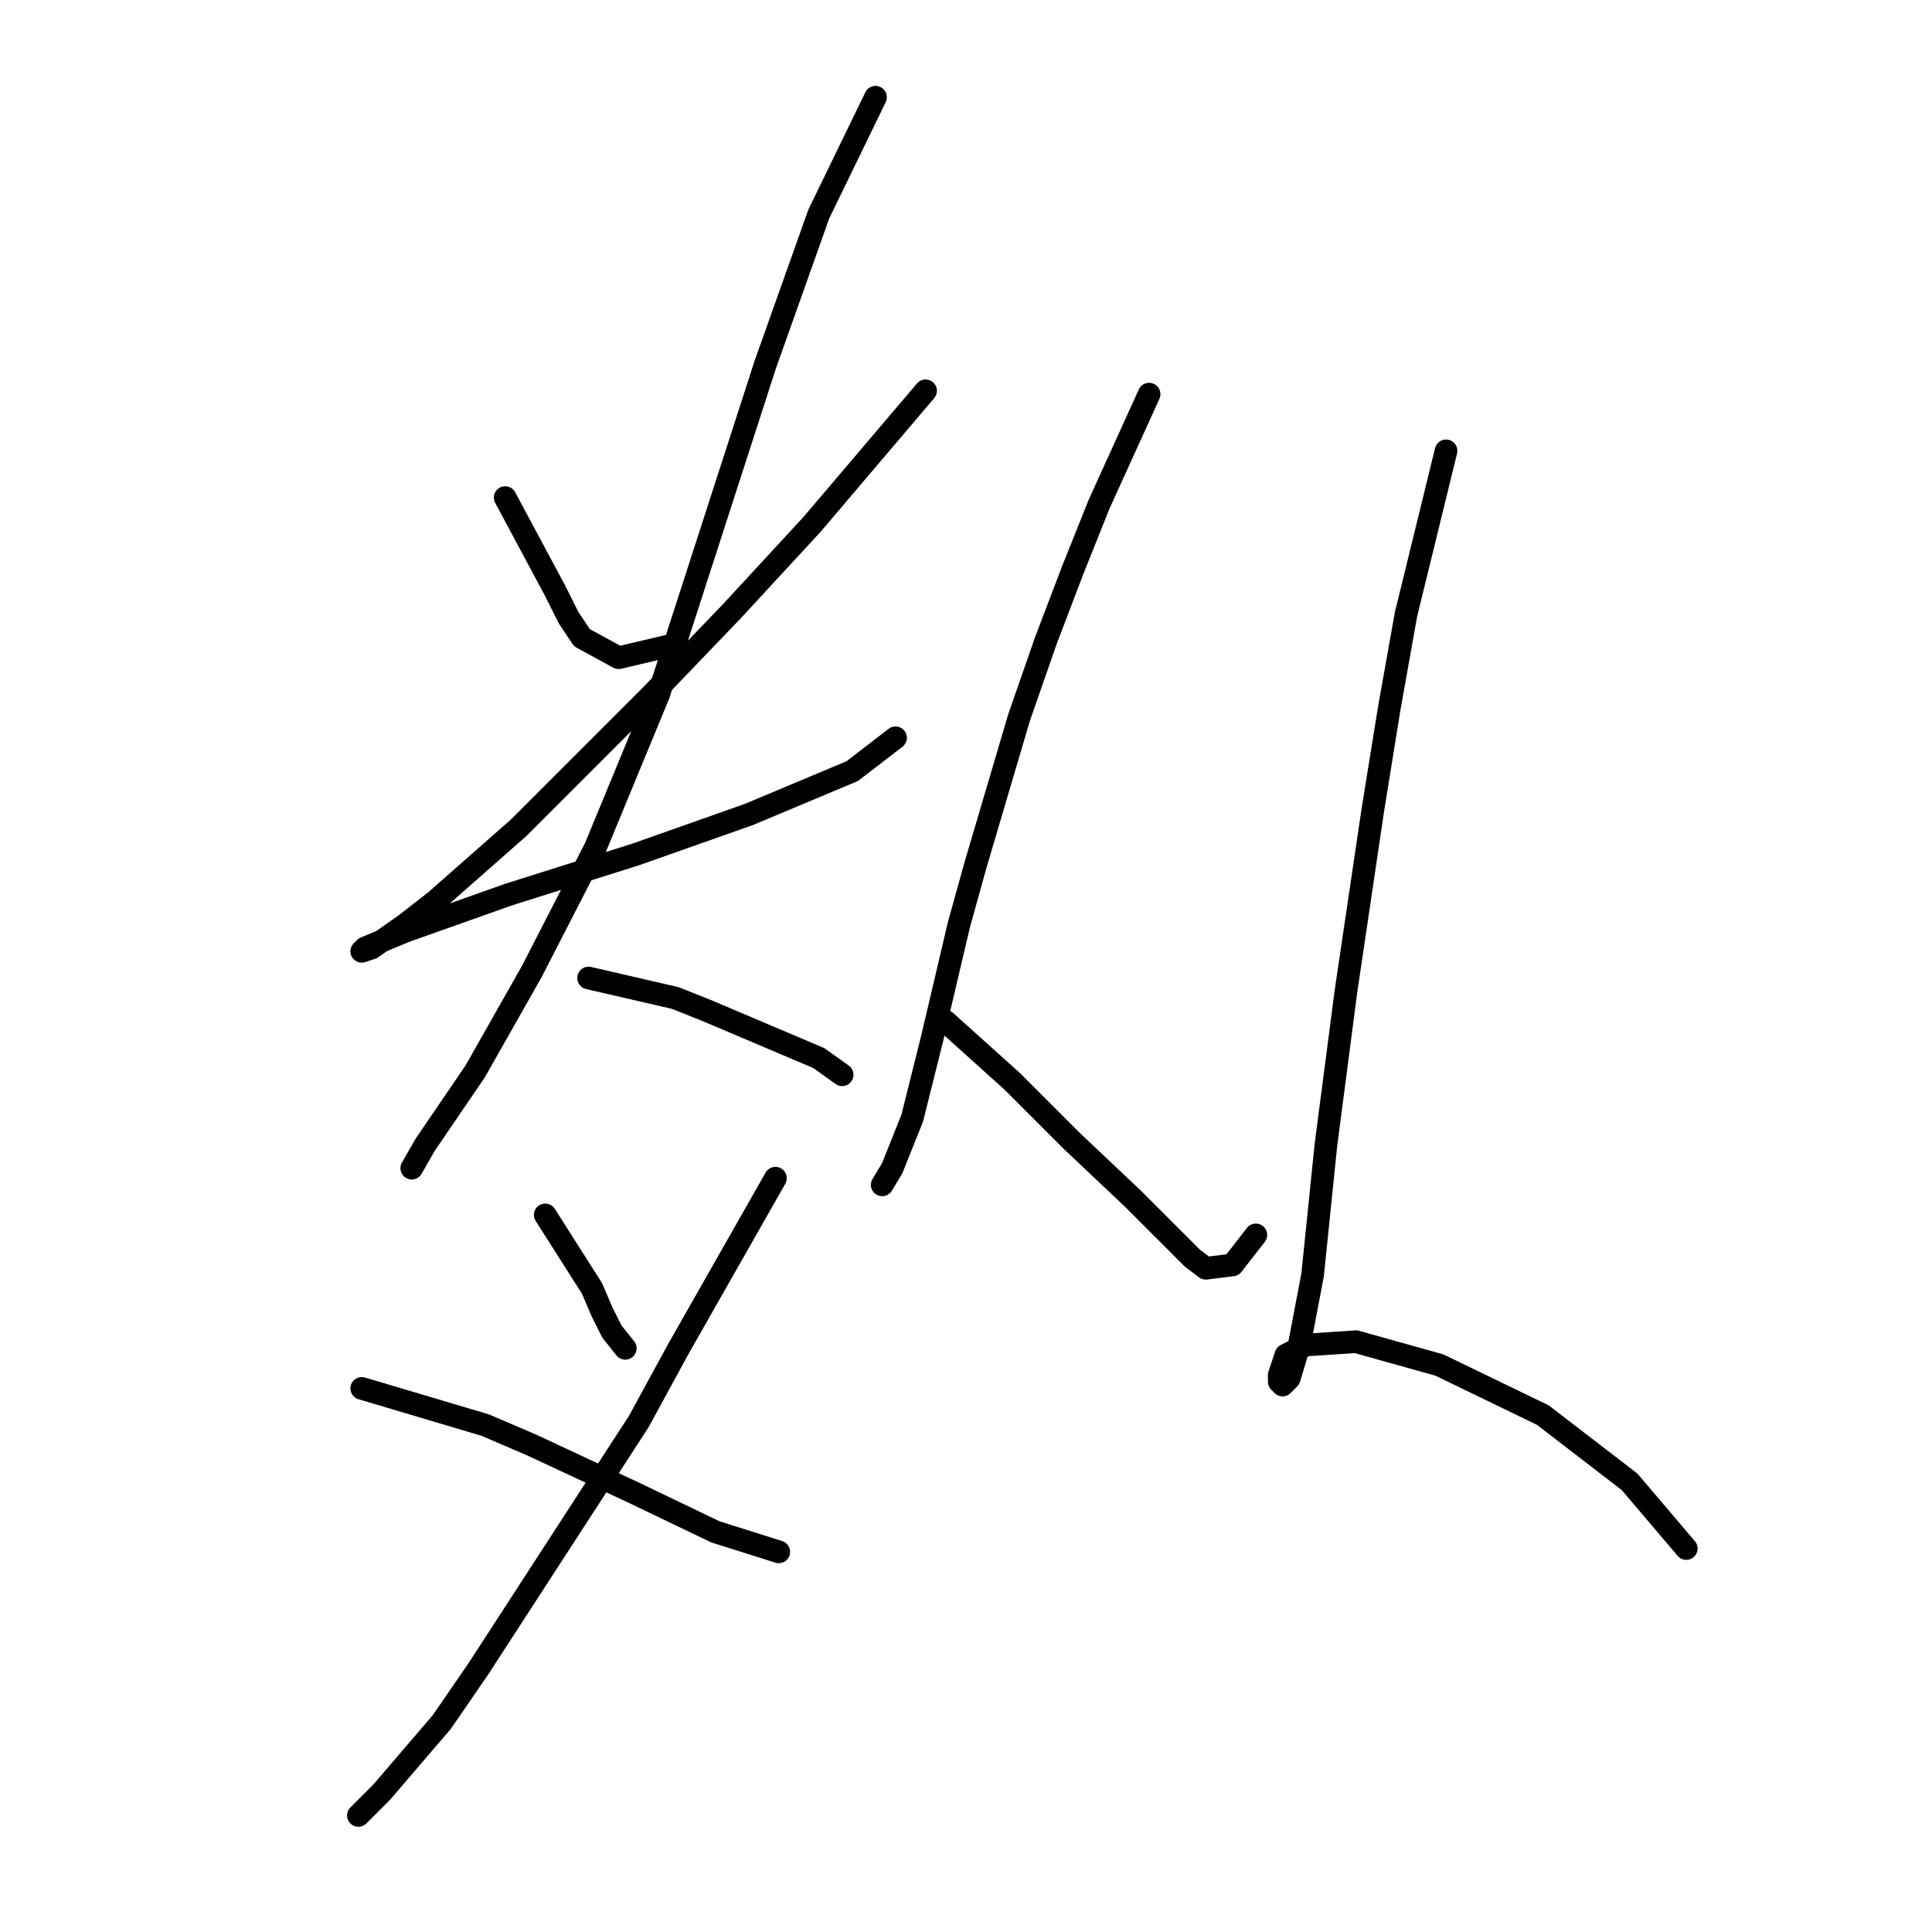 <?xml version="1.0" standalone="no"?>
    <svg width="256" height="256" xmlns="http://www.w3.org/2000/svg" version="1.1">
    <polyline stroke="black" stroke-width="3" stroke-linecap="round" fill="transparent" stroke-linejoin="round" points="66.941 65.931 73.572 78.309 75.34 81.846 77.109 84.499 81.972 87.151 89.487 85.383 89.487 85.383 " />
        <polyline stroke="black" stroke-width="3" stroke-linecap="round" fill="transparent" stroke-linejoin="round" points="122.644 51.784 107.613 69.468 97.003 80.962 86.392 92.014 68.709 109.697 57.657 119.423 53.678 122.518 49.257 125.613 47.931 126.055 48.373 125.613 53.678 123.402 67.383 118.539 84.182 113.234 99.213 107.929 112.918 102.182 118.665 97.761 118.665 97.761 " />
        <polyline stroke="black" stroke-width="3" stroke-linecap="round" fill="transparent" stroke-linejoin="round" points="116.012 12.881 108.497 28.354 101.423 48.247 87.277 92.014 78.877 112.35 70.477 128.707 62.962 141.97 56.331 151.696 54.562 154.79 54.562 154.79 " />
        <polyline stroke="black" stroke-width="3" stroke-linecap="round" fill="transparent" stroke-linejoin="round" points="77.993 129.591 89.487 132.244 93.908 134.012 108.497 140.201 111.591 142.412 111.591 142.412 " />
        <polyline stroke="black" stroke-width="3" stroke-linecap="round" fill="transparent" stroke-linejoin="round" points="72.246 160.979 78.435 170.705 79.761 173.8 81.087 176.452 82.856 178.663 82.856 178.663 " />
        <polyline stroke="black" stroke-width="3" stroke-linecap="round" fill="transparent" stroke-linejoin="round" points="102.75 156.117 89.929 178.663 84.624 188.389 63.404 221.103 58.541 228.177 50.583 237.46 47.489 240.555 47.489 240.555 " />
        <polyline stroke="black" stroke-width="3" stroke-linecap="round" fill="transparent" stroke-linejoin="round" points="47.931 183.968 64.288 188.831 70.477 191.483 83.74 197.673 94.792 202.978 103.192 205.63 103.192 205.63 " />
        <polyline stroke="black" stroke-width="3" stroke-linecap="round" fill="transparent" stroke-linejoin="round" points="152.263 52.226 145.632 66.815 142.095 75.657 138.559 84.941 135.022 95.109 129.275 114.56 127.064 122.518 123.528 137.549 120.875 148.159 118.223 154.79 116.896 157.001 116.896 157.001 " />
        <polyline stroke="black" stroke-width="3" stroke-linecap="round" fill="transparent" stroke-linejoin="round" points="125.296 135.338 134.138 143.296 138.117 147.275 142.095 151.254 150.053 158.769 153.147 161.864 158.01 166.727 159.779 168.053 163.315 167.611 166.41 163.632 166.41 163.632 " />
        <polyline stroke="black" stroke-width="3" stroke-linecap="round" fill="transparent" stroke-linejoin="round" points="191.609 59.742 186.304 81.404 184.094 93.782 181.883 107.487 178.346 131.36 175.694 151.696 173.926 168.937 172.157 178.221 170.831 182.642 169.947 183.526 169.505 183.084 169.505 182.2 170.389 179.547 173.041 178.221 179.673 177.779 190.725 180.873 204.429 187.505 215.924 196.346 223.439 205.188 223.439 205.188 " />
        </svg>